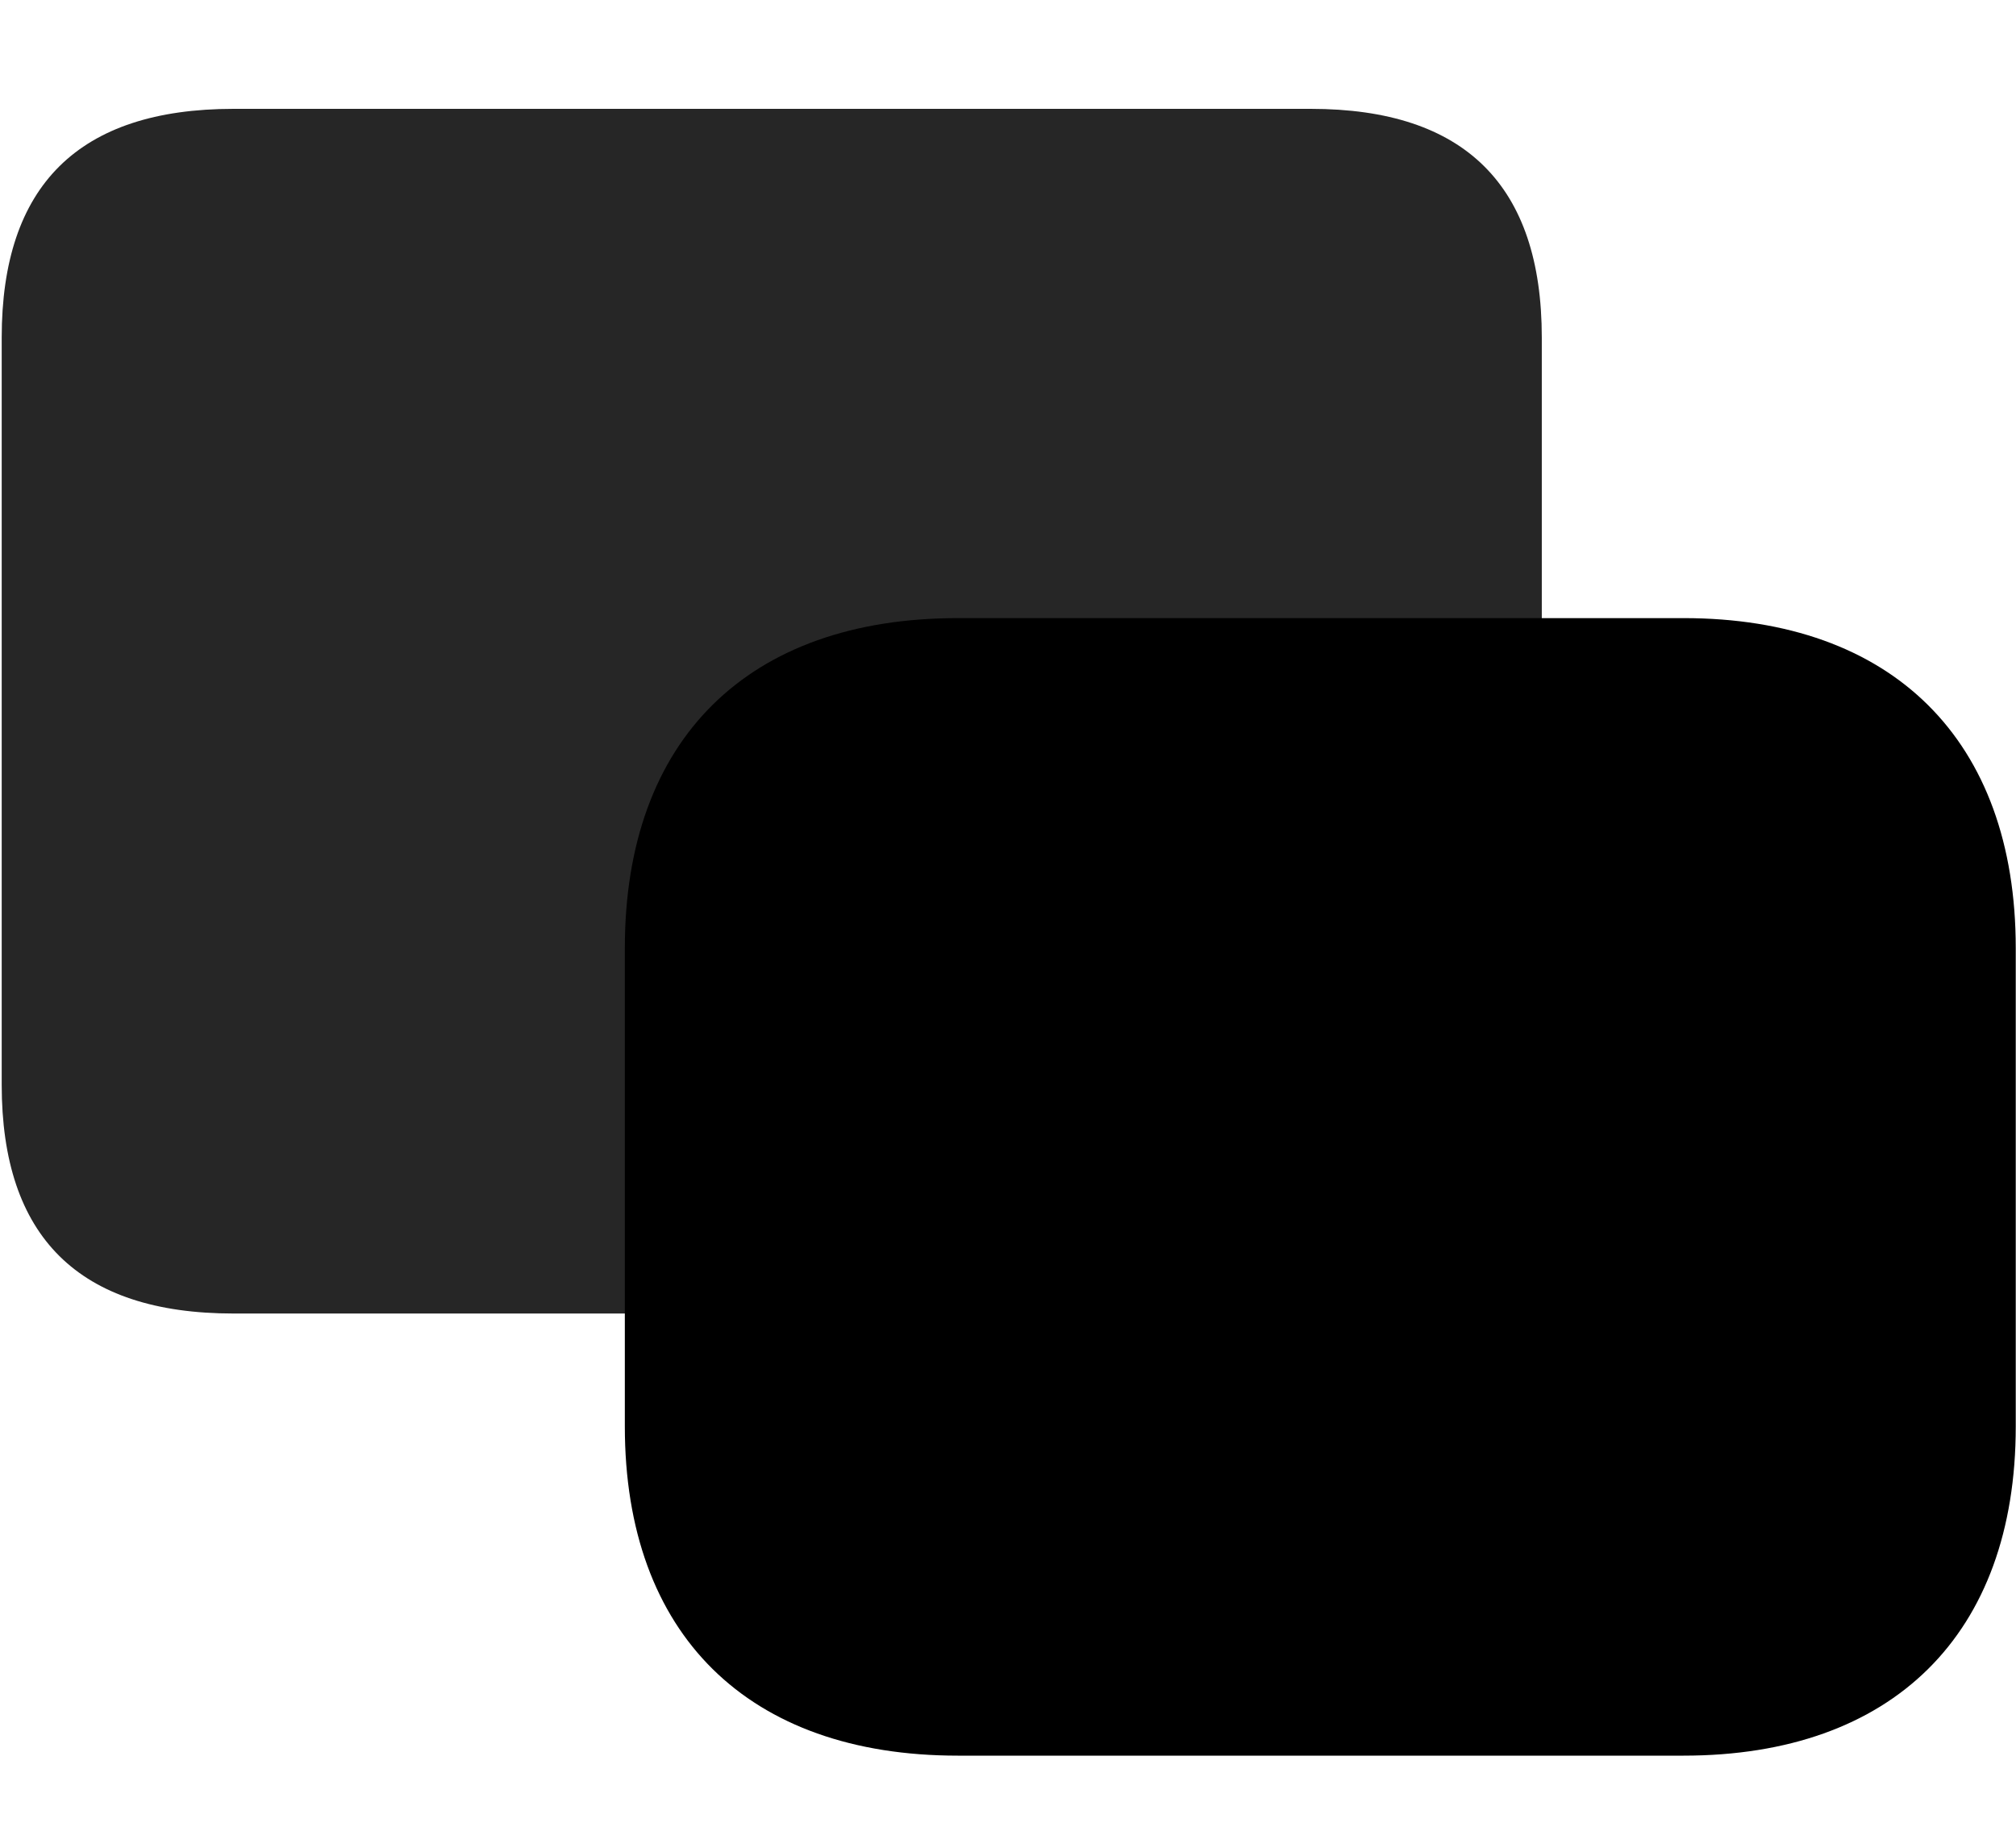 <svg width="32" height="29" viewBox="0 0 32 29" fill="currentColor" xmlns="http://www.w3.org/2000/svg">
<g clip-path="url(#clip0_2207_35745)">
<path d="M0.027 17.22C0.027 19.634 1.246 20.853 3.707 20.853H20.805C23.254 20.853 24.473 19.634 24.473 17.22V5.36C24.473 2.946 23.254 1.728 20.805 1.728H3.707C1.246 1.728 0.027 2.946 0.027 5.36V17.22Z" fill="currentColor" fill-opacity="0.85"/>
<path d="M15.203 27.872H26.723C30.039 27.872 31.996 25.95 31.996 22.646V15.052C31.996 11.747 30.039 9.813 26.723 9.813H15.203C11.875 9.813 9.918 11.735 9.918 15.052V22.646C9.918 25.95 11.875 27.872 15.203 27.872Z" fill="currentColor"/>
<path d="M15.203 26.278H26.723C29.16 26.278 30.391 25.059 30.391 22.645V15.052C30.391 12.638 29.16 11.419 26.723 11.419H15.203C12.754 11.419 11.523 12.626 11.523 15.052V22.645C11.523 25.059 12.754 26.278 15.203 26.278Z" fill="currentColor" fill-opacity="0.85"/>
</g>
<defs>
<clipPath id="clip0_2207_35745">
<rect width="31.969" height="27.762" fill="currentColor" transform="translate(0.027 0.11)"/>
</clipPath>
</defs>
</svg>
